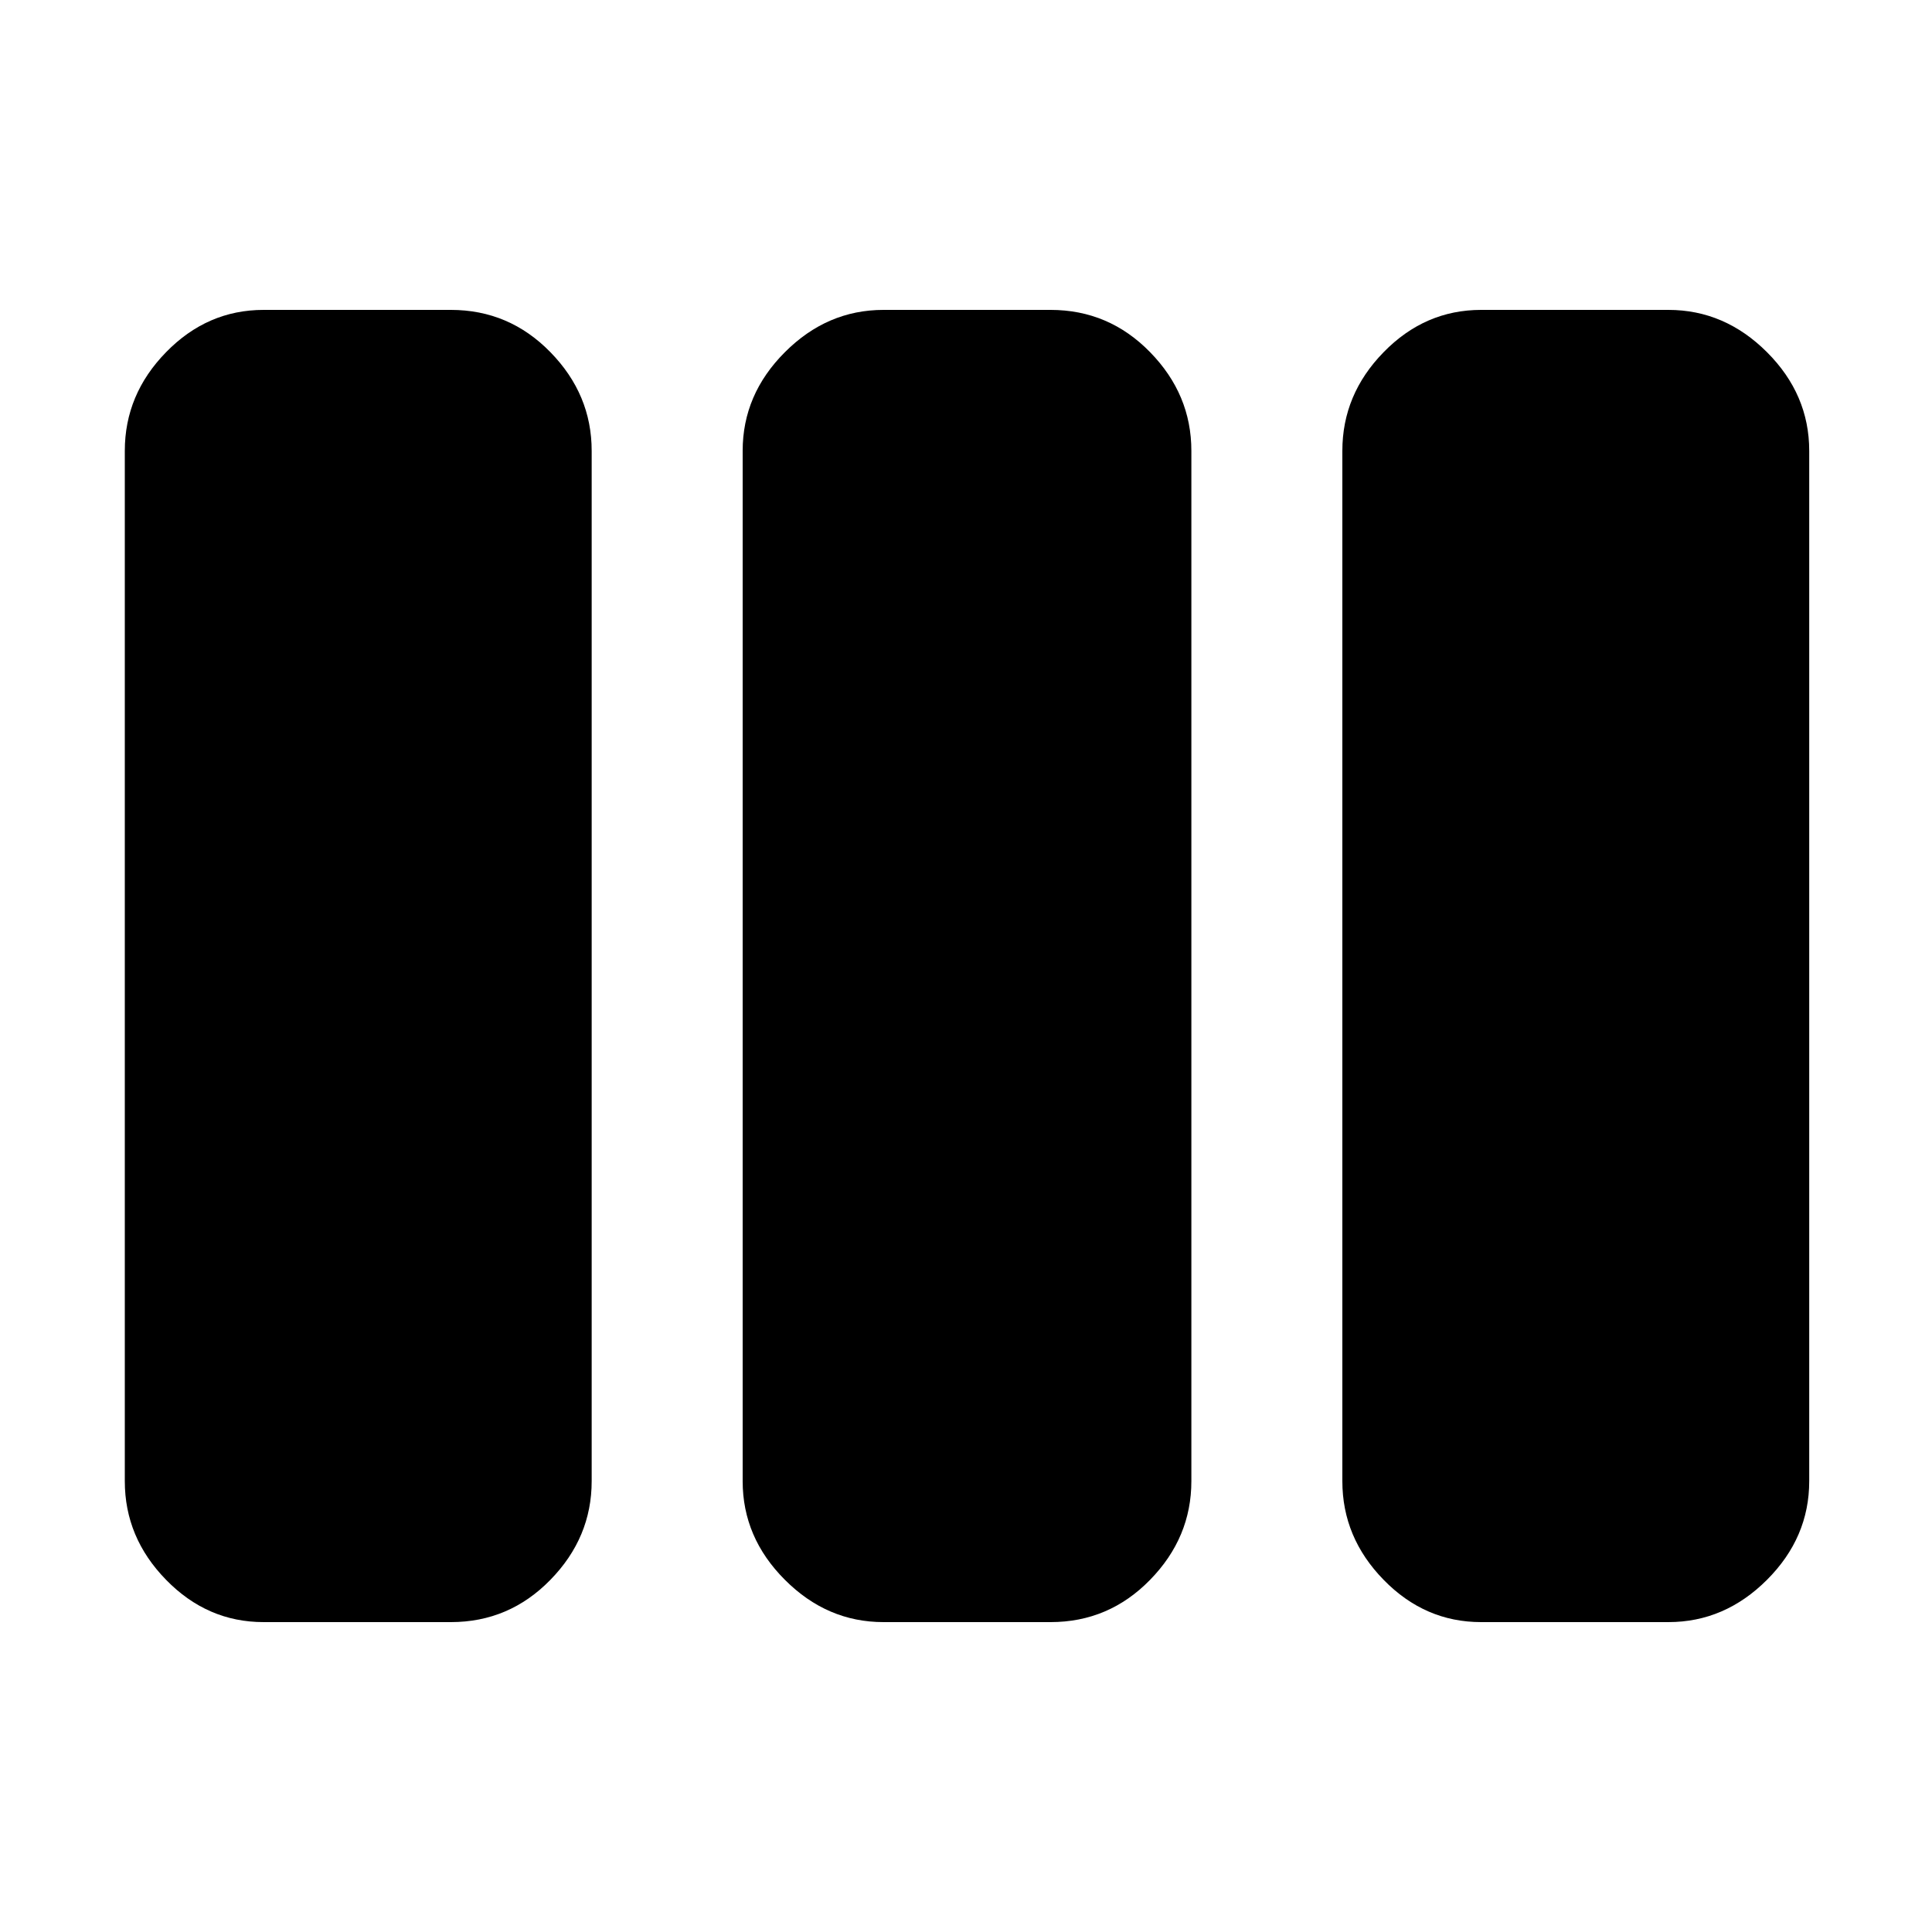 <svg xmlns="http://www.w3.org/2000/svg" height="20" width="20"><path d="M2.729 16.792Q2.146 16.792 1.719 16.354Q1.292 15.917 1.292 15.333V4.667Q1.292 4.083 1.719 3.646Q2.146 3.208 2.729 3.208H4.667Q5.271 3.208 5.698 3.646Q6.125 4.083 6.125 4.667V15.333Q6.125 15.917 5.698 16.354Q5.271 16.792 4.667 16.792ZM9.146 16.792Q8.562 16.792 8.125 16.354Q7.688 15.917 7.688 15.333V4.667Q7.688 4.083 8.125 3.646Q8.562 3.208 9.146 3.208H10.875Q11.479 3.208 11.906 3.646Q12.333 4.083 12.333 4.667V15.333Q12.333 15.917 11.906 16.354Q11.479 16.792 10.875 16.792ZM15.333 16.792Q14.75 16.792 14.323 16.354Q13.896 15.917 13.896 15.333V4.667Q13.896 4.083 14.323 3.646Q14.75 3.208 15.333 3.208H17.271Q17.854 3.208 18.292 3.646Q18.729 4.083 18.729 4.667V15.333Q18.729 15.917 18.292 16.354Q17.854 16.792 17.271 16.792Z"/></svg>